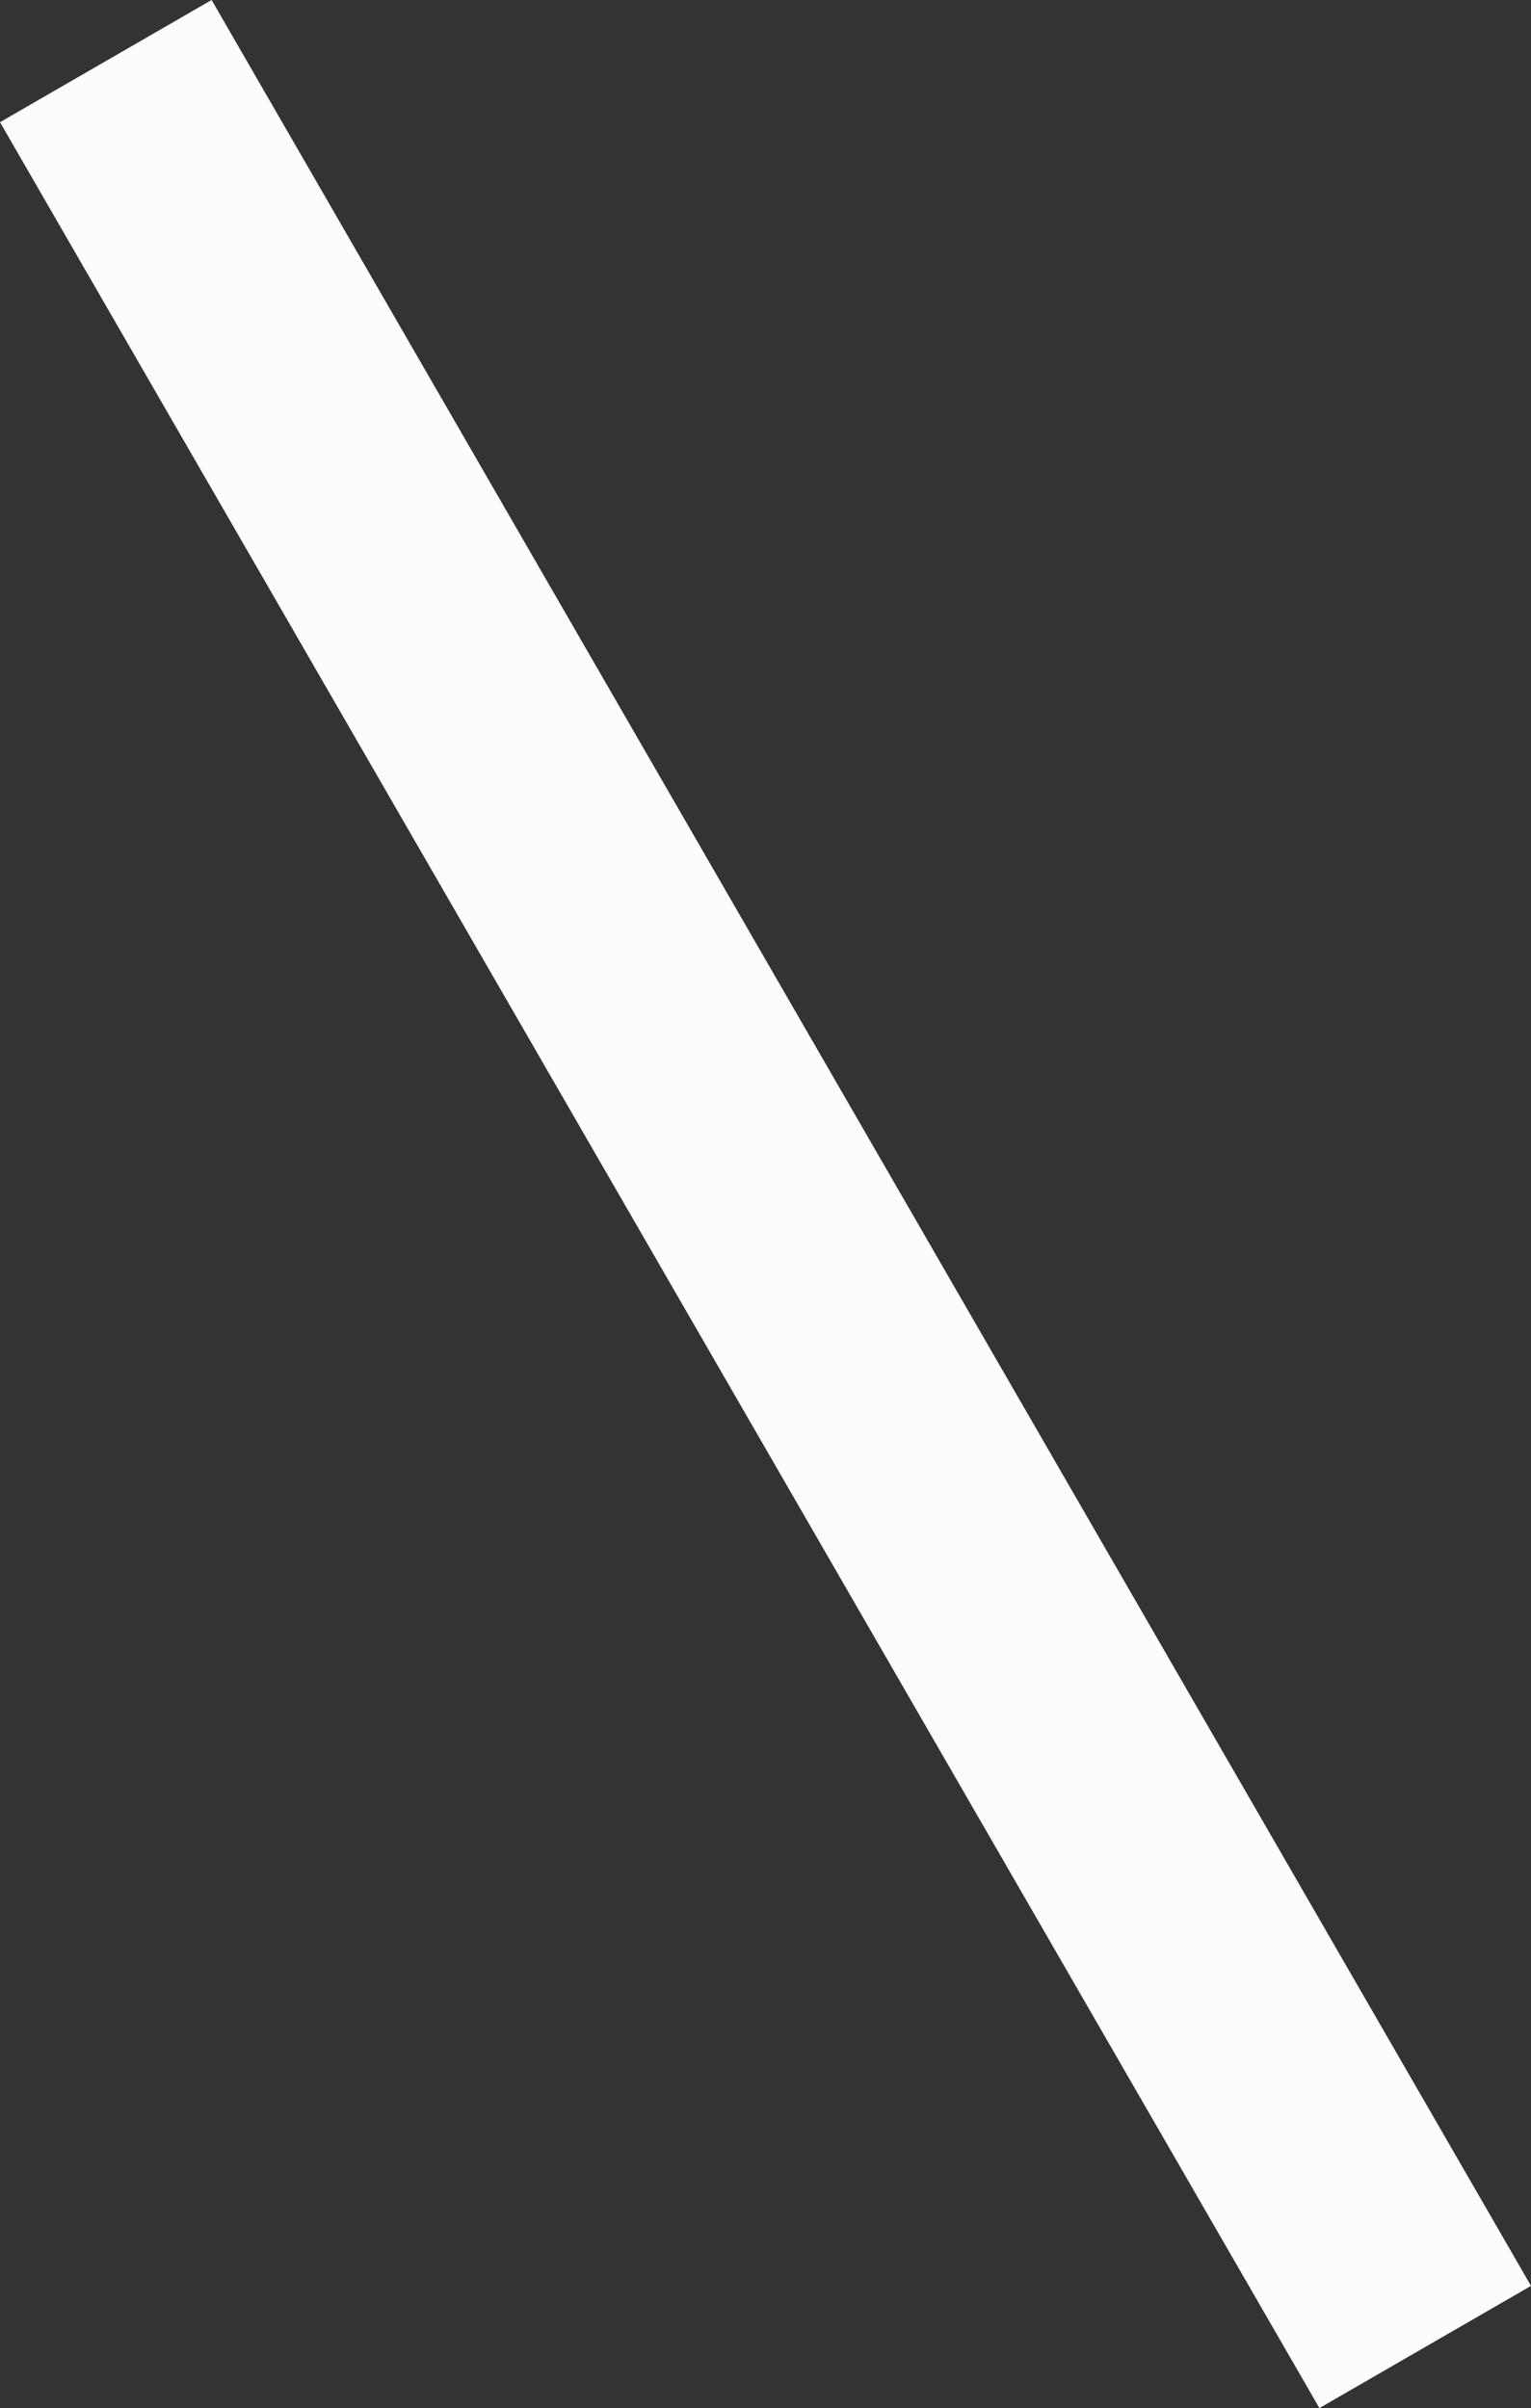<?xml version="1.0" encoding="UTF-8"?><svg xmlns="http://www.w3.org/2000/svg" width="686.82" height="1080" viewBox="0 0 686.82 1080"><rect x="0" y="0" width="686.82" height="1080" fill="#333333" stroke="none"/><g id="a"/><g id="b"><g id="c"><rect id="d" x="-248.49" y="485.19" width="1183.79" height="109.61" transform="translate(639.36 -27.4) rotate(60)" fill="#fcfcfc"/></g></g></svg>